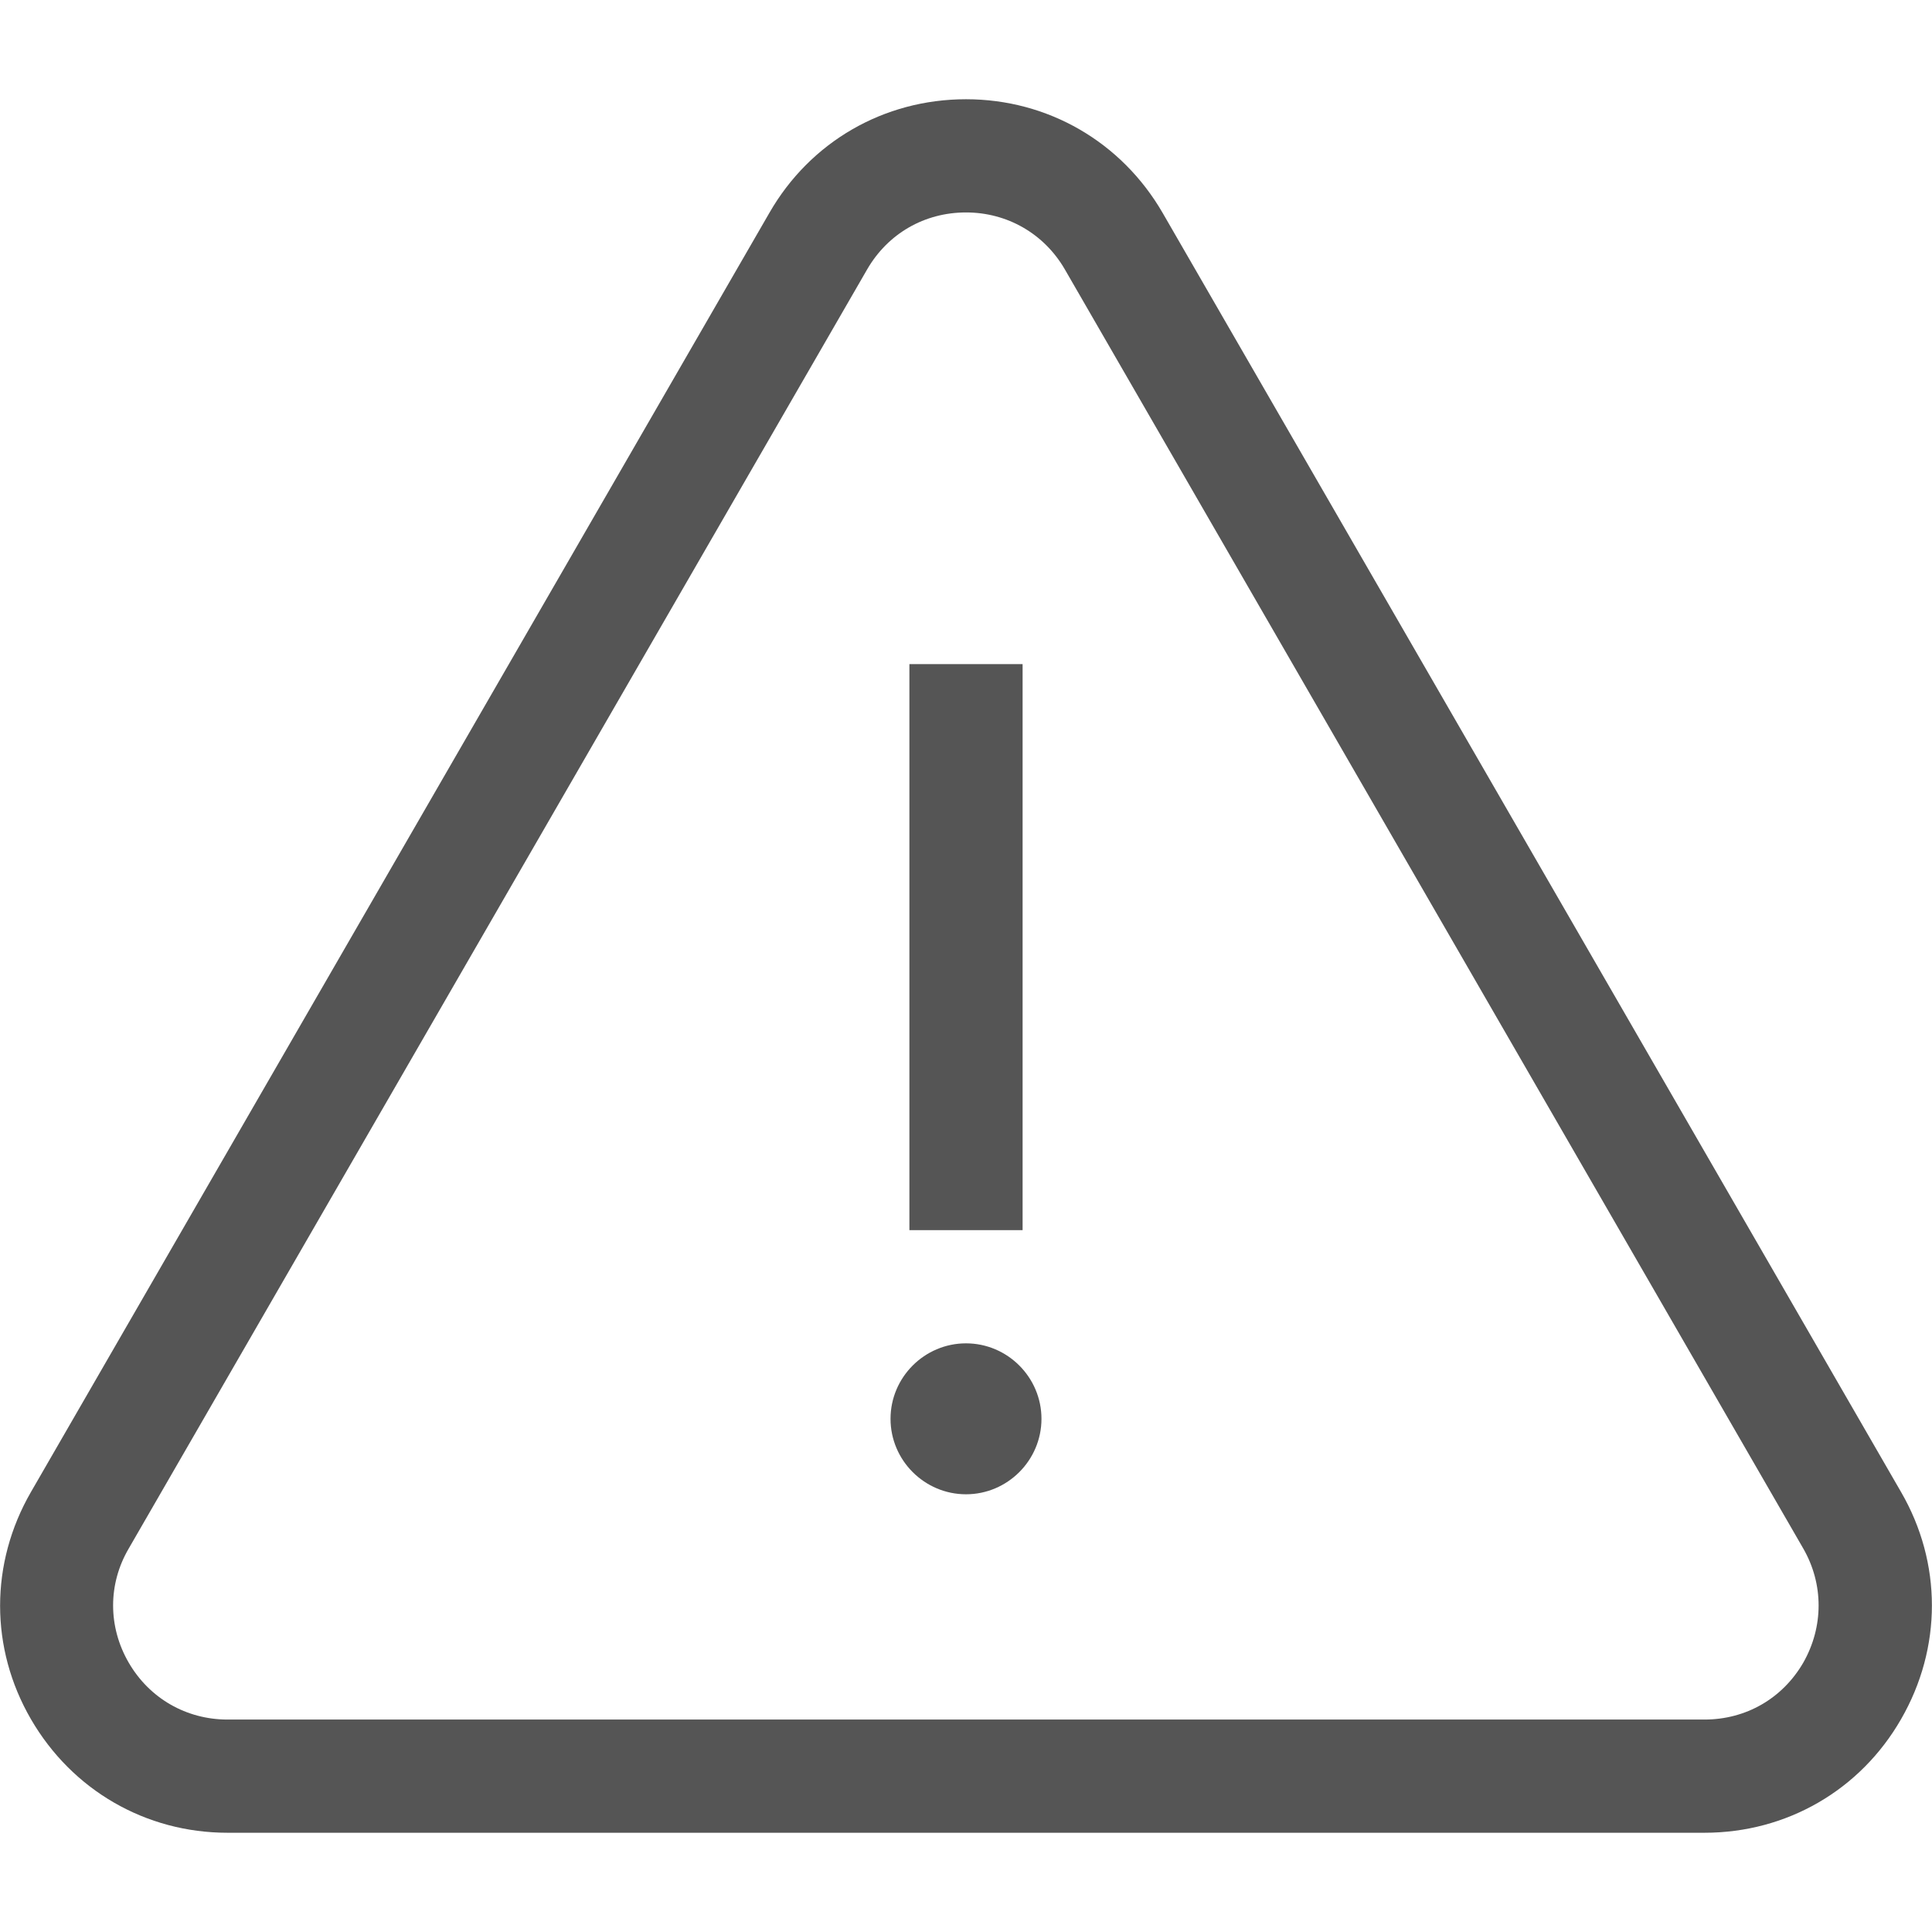 <?xml version="1.0" encoding="utf-8"?>
<!-- Generator: Adobe Illustrator 25.0.0, SVG Export Plug-In . SVG Version: 6.00 Build 0)  -->
<svg version="1.1" id="Capa_1" xmlns="http://www.w3.org/2000/svg" xmlns:xlink="http://www.w3.org/1999/xlink" x="0px" y="0px"
	 viewBox="0 0 512 512" style="enable-background:new 0 0 512 512;" xml:space="preserve">
<style type="text/css">
	.st0{fill:#555555;}
</style>
<g>
	<g>
		<path class="st0" d="M503.8,395.4l-195.7-339c-10.9-18.8-30.4-30.1-52.1-30.1c-21.8,0-41.3,11.3-52.1,30.1L8.2,395.4
			c-10.9,18.9-10.9,41.4,0,60.2c10.9,18.8,30.4,30.1,52.1,30.1h391.4c21.8,0,41.3-11.3,52.1-30.1
			C514.7,436.7,514.7,414.2,503.8,395.4z M477.9,440.6c-5.5,9.5-15.2,15.1-26.2,15.1H60.3c-10.9,0-20.7-5.6-26.2-15.1
			s-5.5-20.8,0-30.2l195.7-339c5.5-9.5,15.2-15.1,26.2-15.1c10.9,0,20.7,5.6,26.2,15.1l195.7,339
			C483.3,419.8,483.3,431.1,477.9,440.6z"/>
	</g>
</g>
<g>
	<g>
		<rect x="241" y="176" class="st0" width="30" height="150"/>
	</g>
</g>
<g>
	<g>
		<path class="st0" d="M256,356c-11,0-20,9-20,20s9,20,20,20c11,0,20-9,20-20S267,356,256,356z"/>
	</g>
</g>
</svg>
